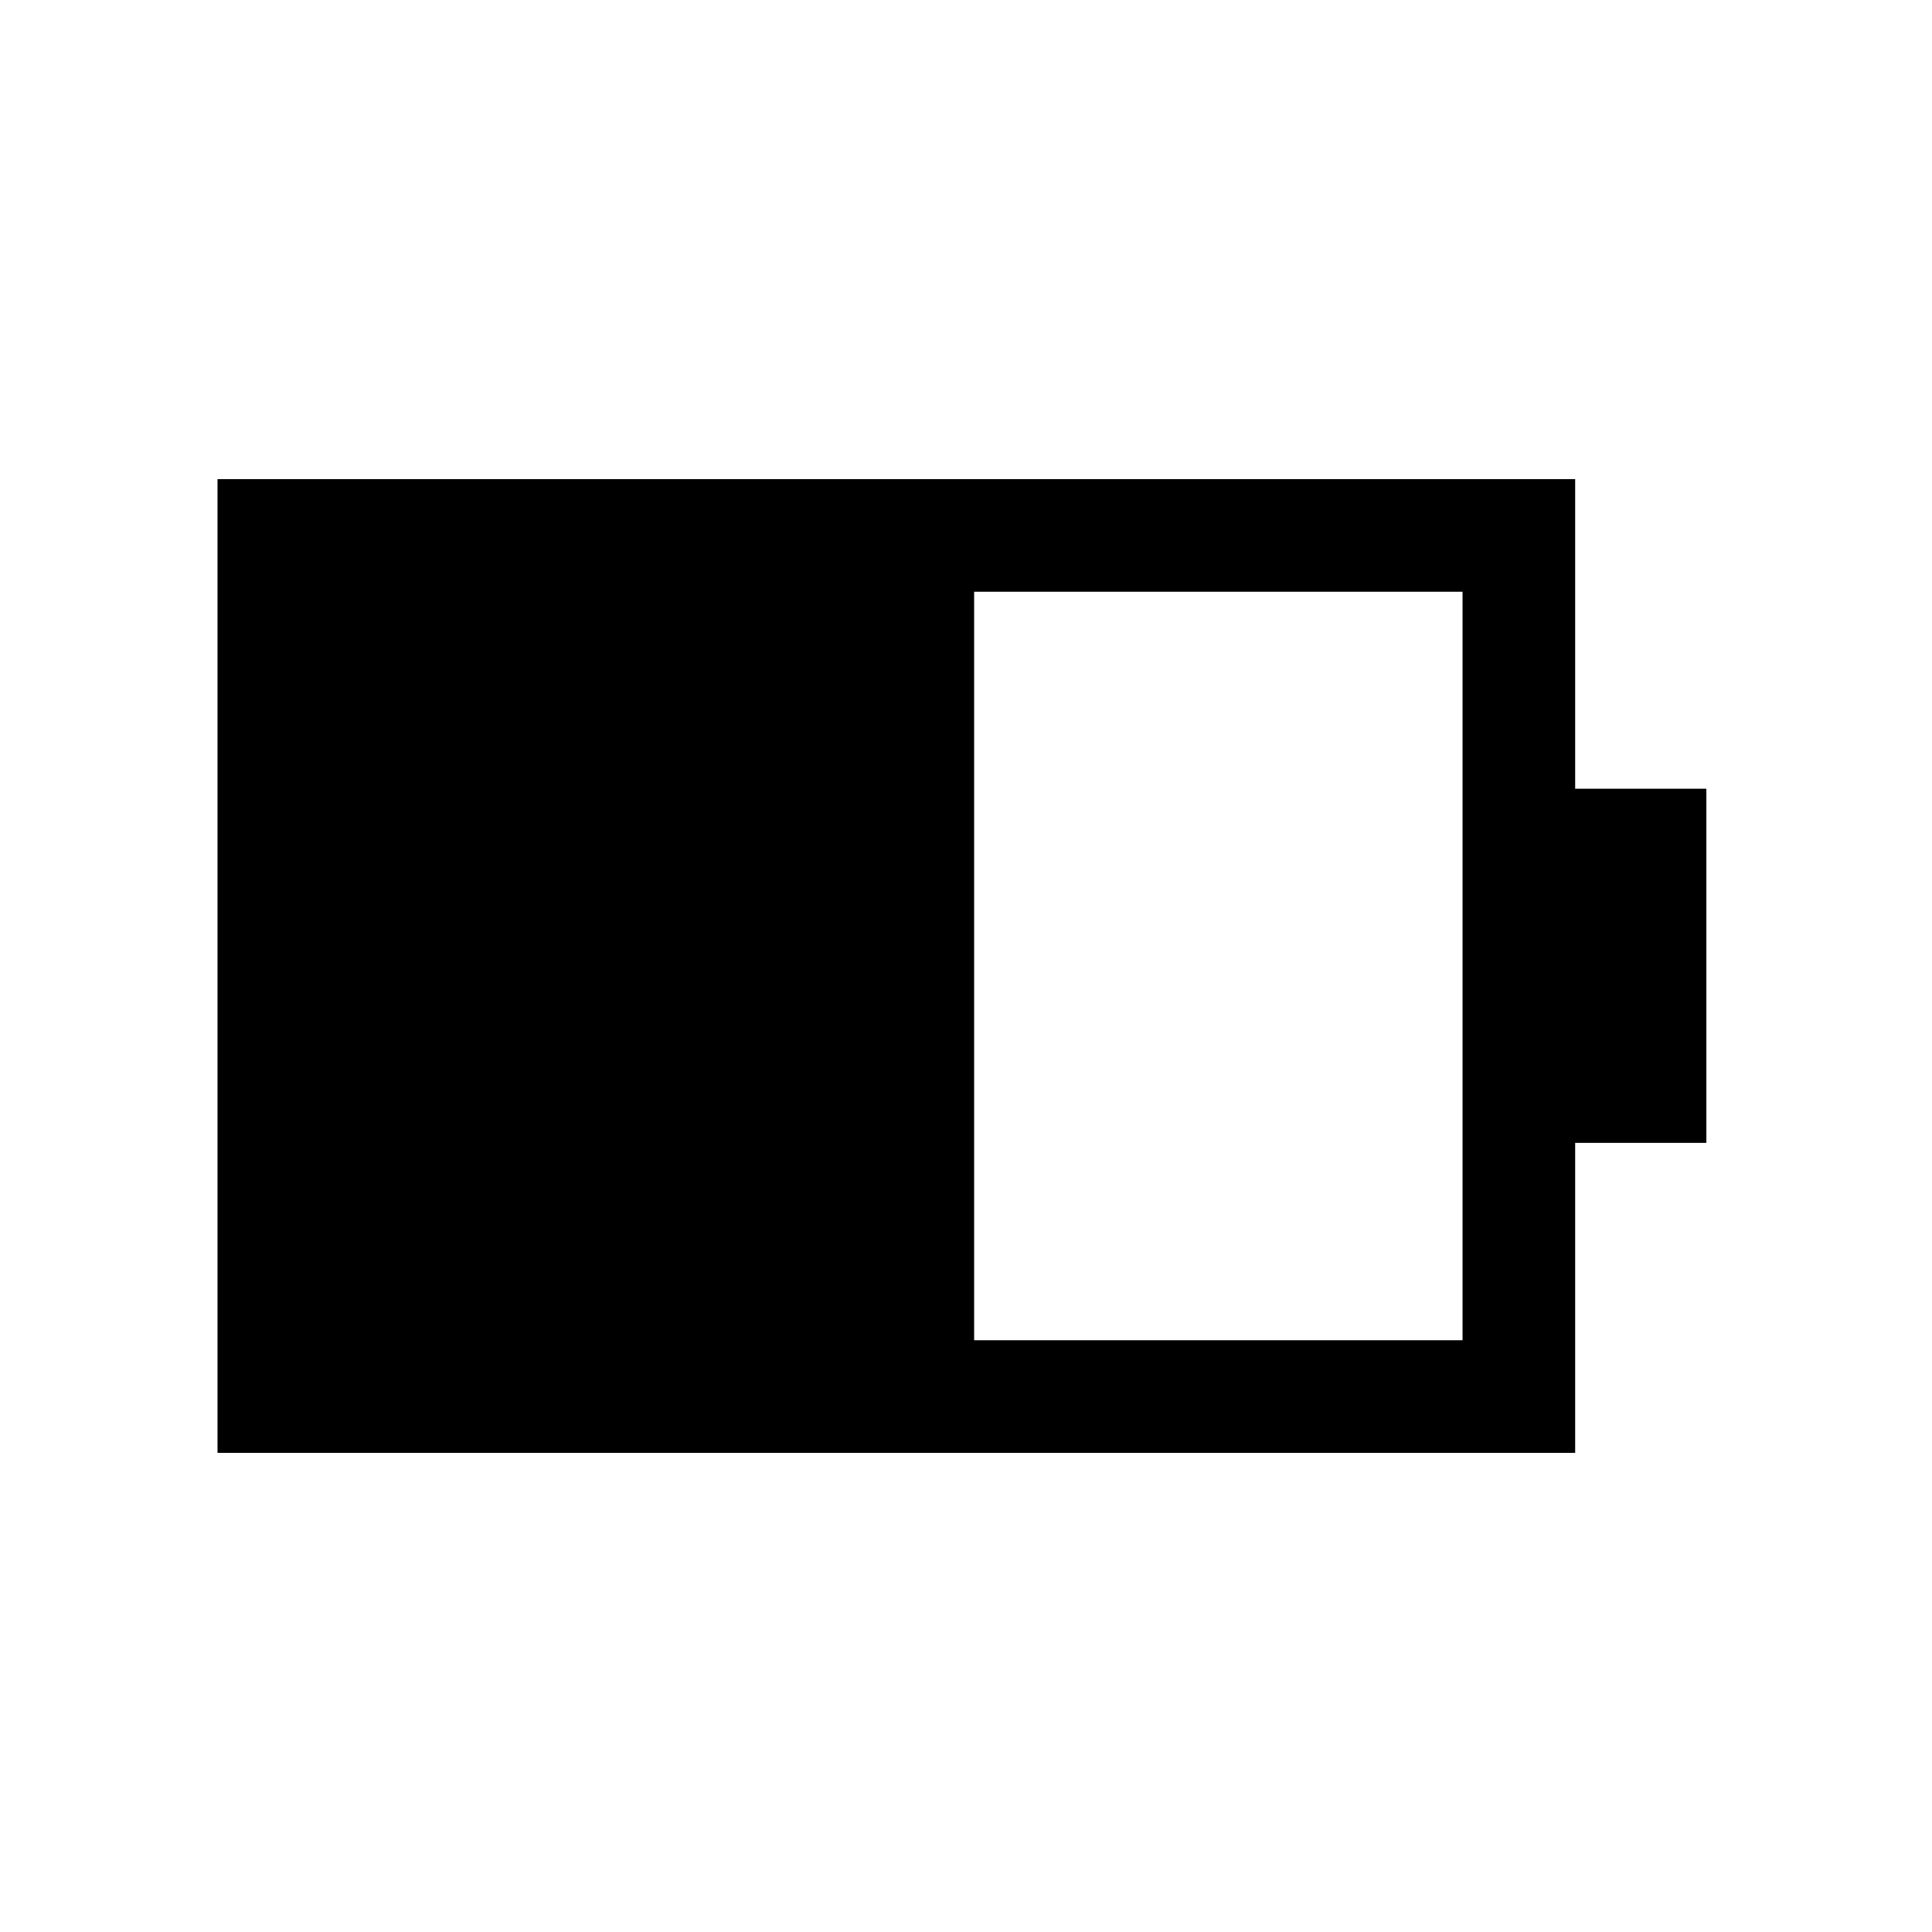 <svg xmlns="http://www.w3.org/2000/svg" height="24" viewBox="0 -960 960 960" width="24"><path d="M484.04-294.04h242.69v-371.92H484.04v371.92Zm-375.96 55.96v-483.84h674.61v153.84h65.19v175.96h-65.19v154.04H108.08Z"/></svg>